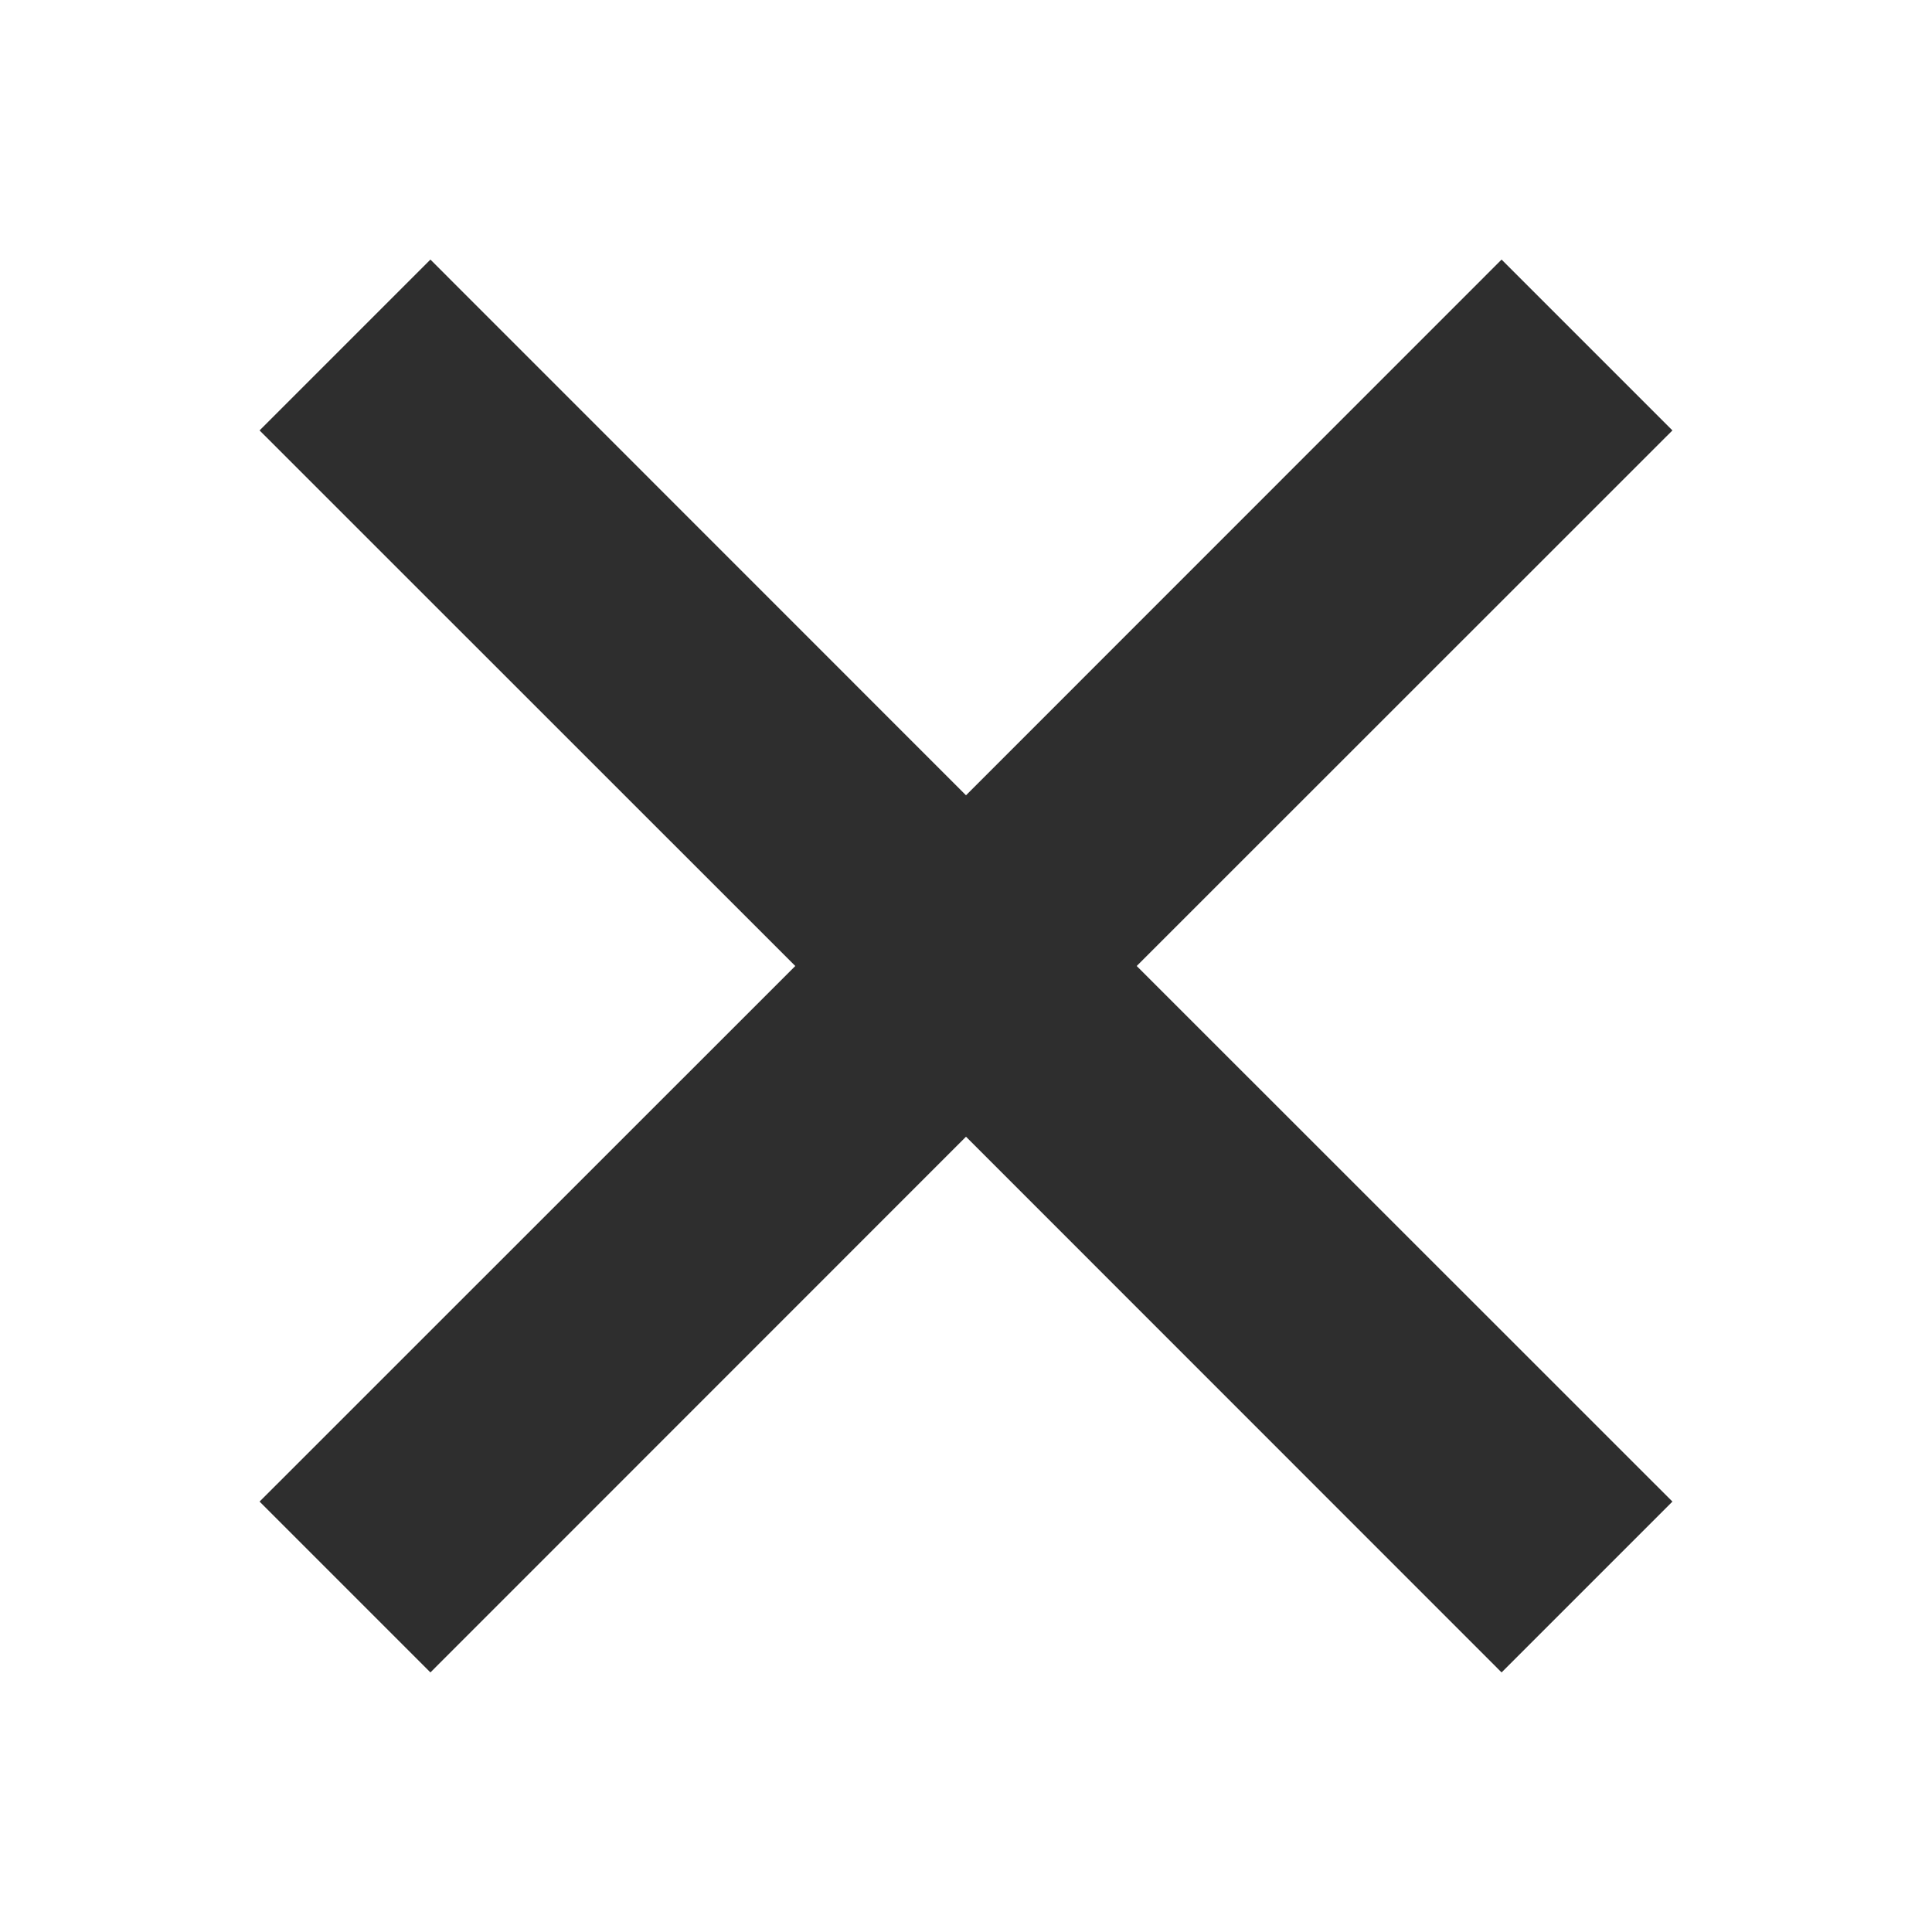 <svg width="14" height="14" viewBox="0 0 14 14" fill="none" xmlns="http://www.w3.org/2000/svg">
<path d="M12.119 3.119L10.881 1.881L7 5.763L3.119 1.881L1.881 3.119L5.763 7L1.881 10.881L3.119 12.119L7 8.237L10.881 12.119L12.119 10.881L8.237 7L12.119 3.119Z" fill="#2E2E2E"/>
</svg>
